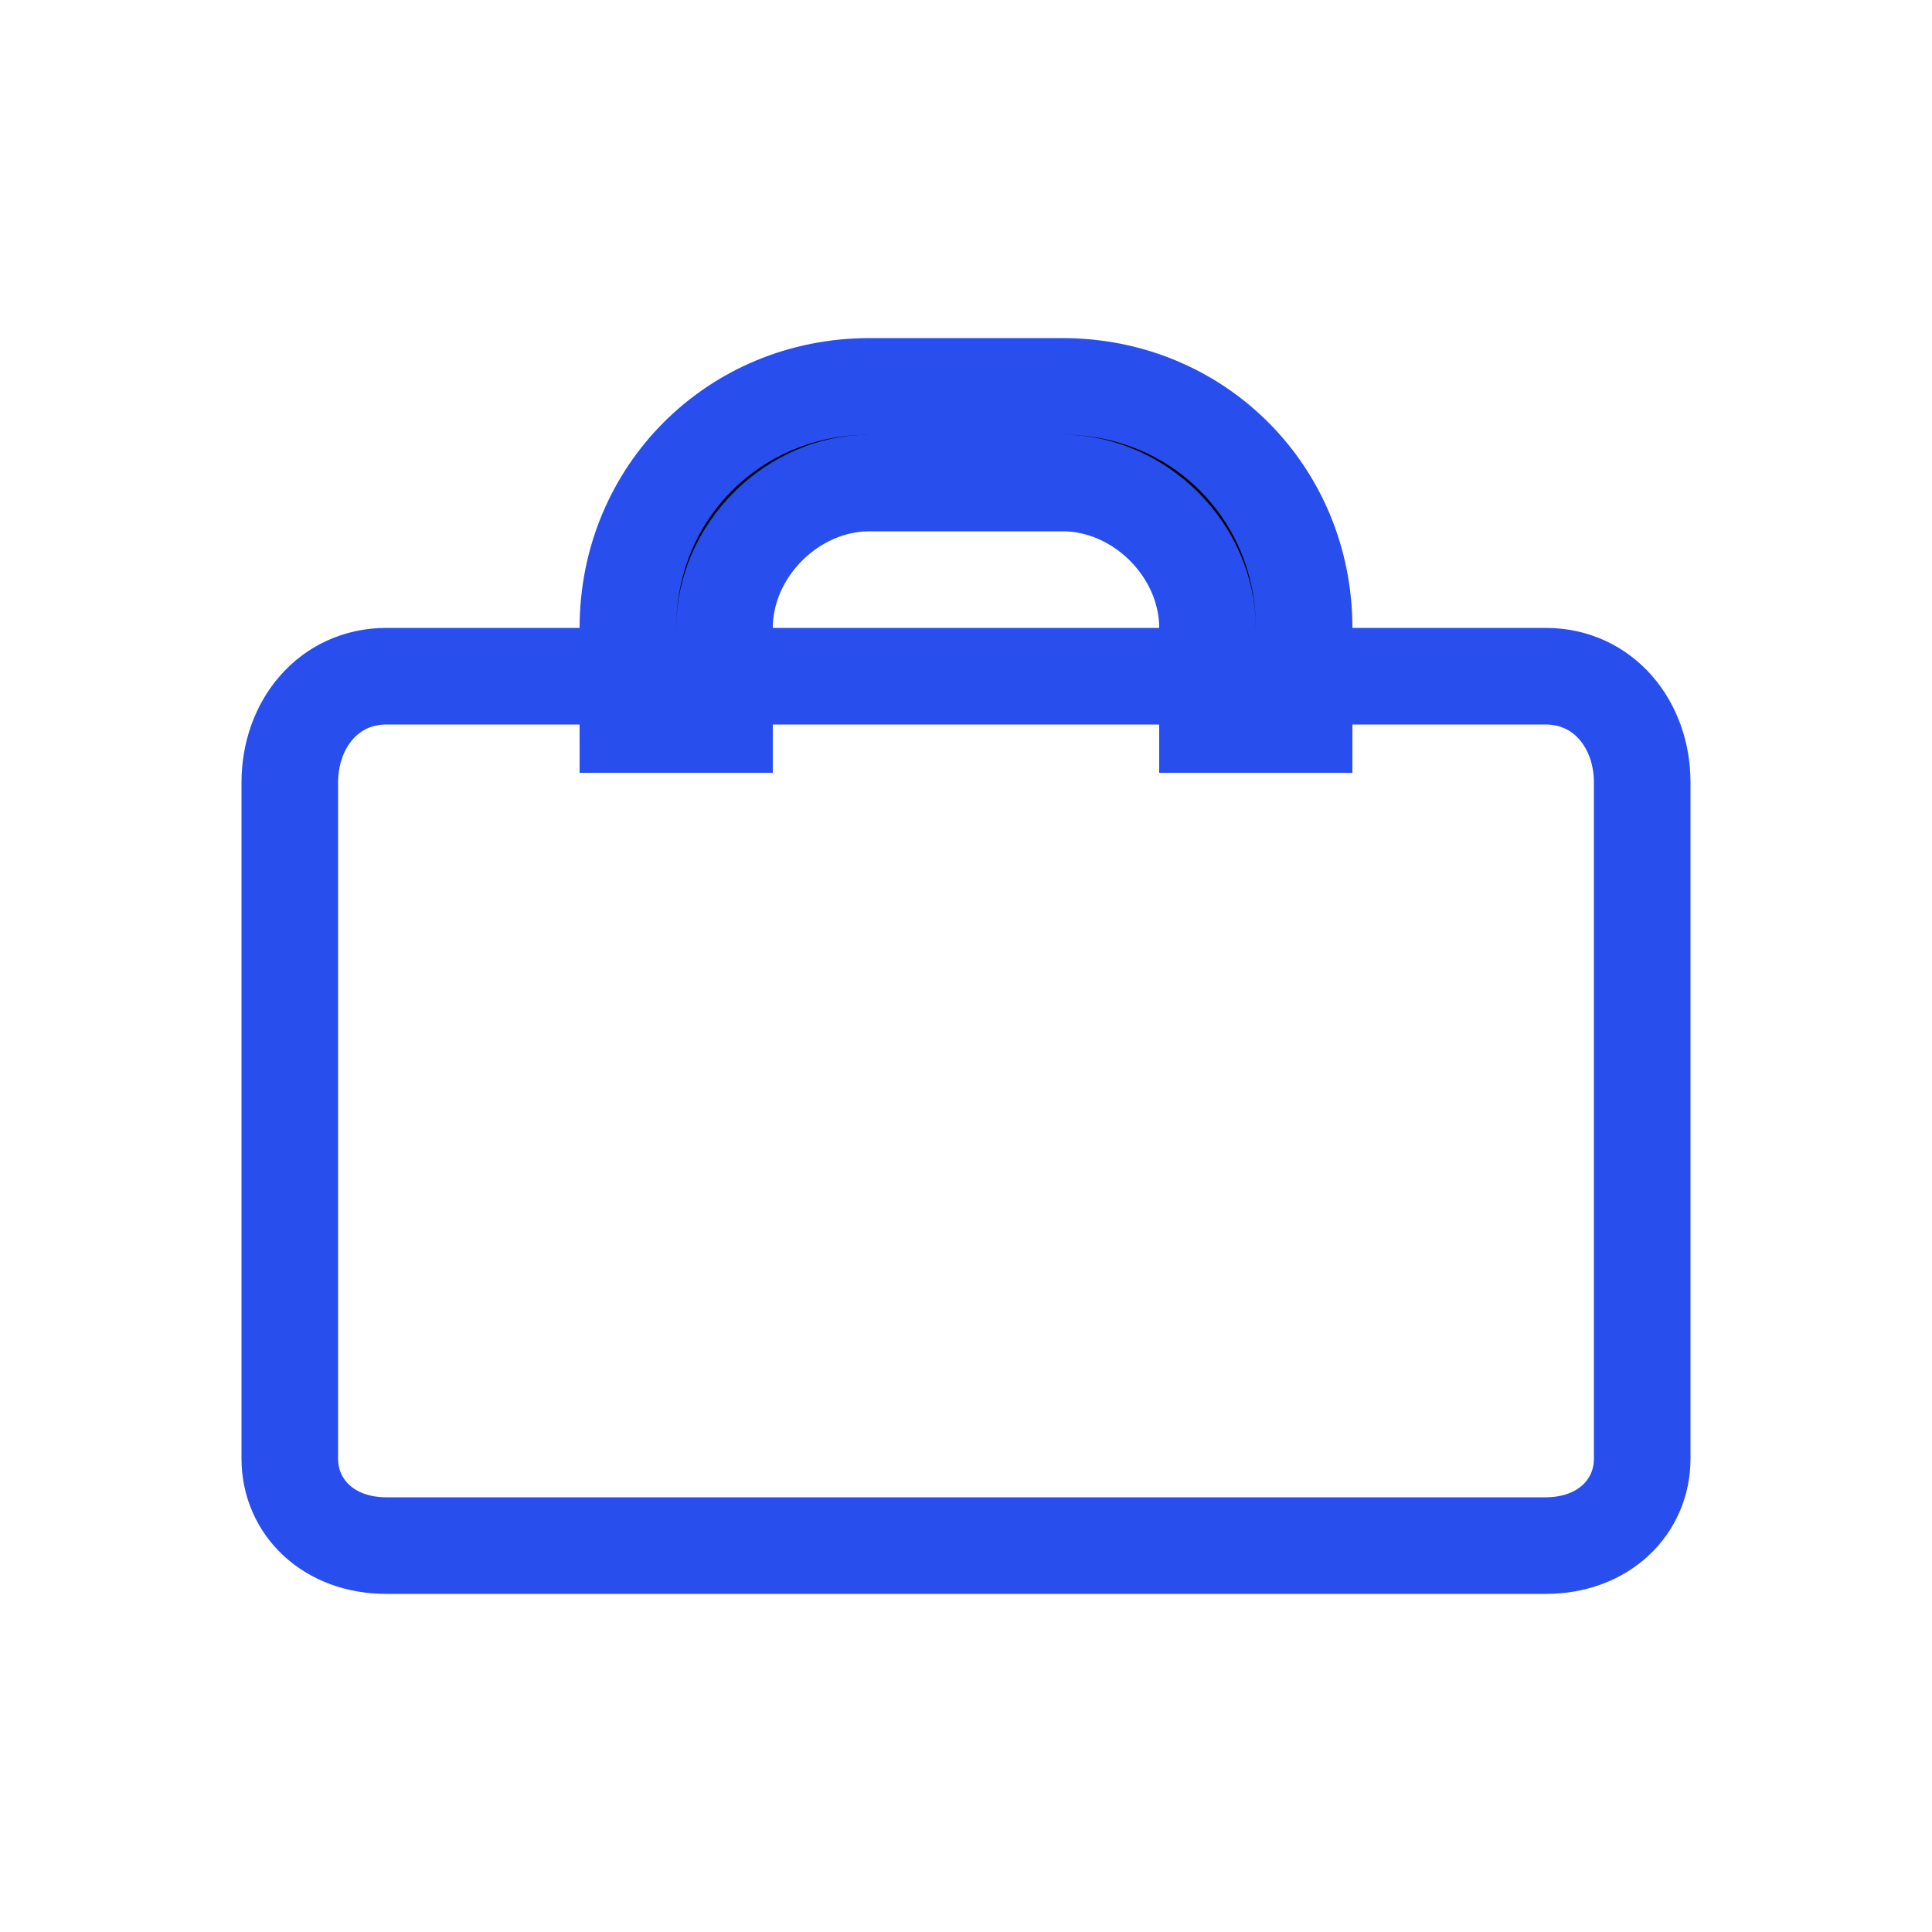 <svg xmlns="http://www.w3.org/2000/svg" viewBox="0 0 20 20" stroke="#284eee"><path d="M13.5 7.5h-1v-1c0-.8-.7-1.5-1.5-1.5H9c-.8 0-1.5.7-1.5 1.5v1h-1v-1C6.5 5.1 7.6 4 9 4h2c1.4 0 2.5 1.1 2.5 2.5v1z"/><path fill="none" stroke="#284eee" stroke-miterlimit="10" d="M16 7H4c-.6 0-1 .5-1 1.1v7c0 .5.4.9 1 .9h12c.6 0 1-.4 1-.9v-7c0-.6-.4-1.1-1-1.1z"/></svg>
